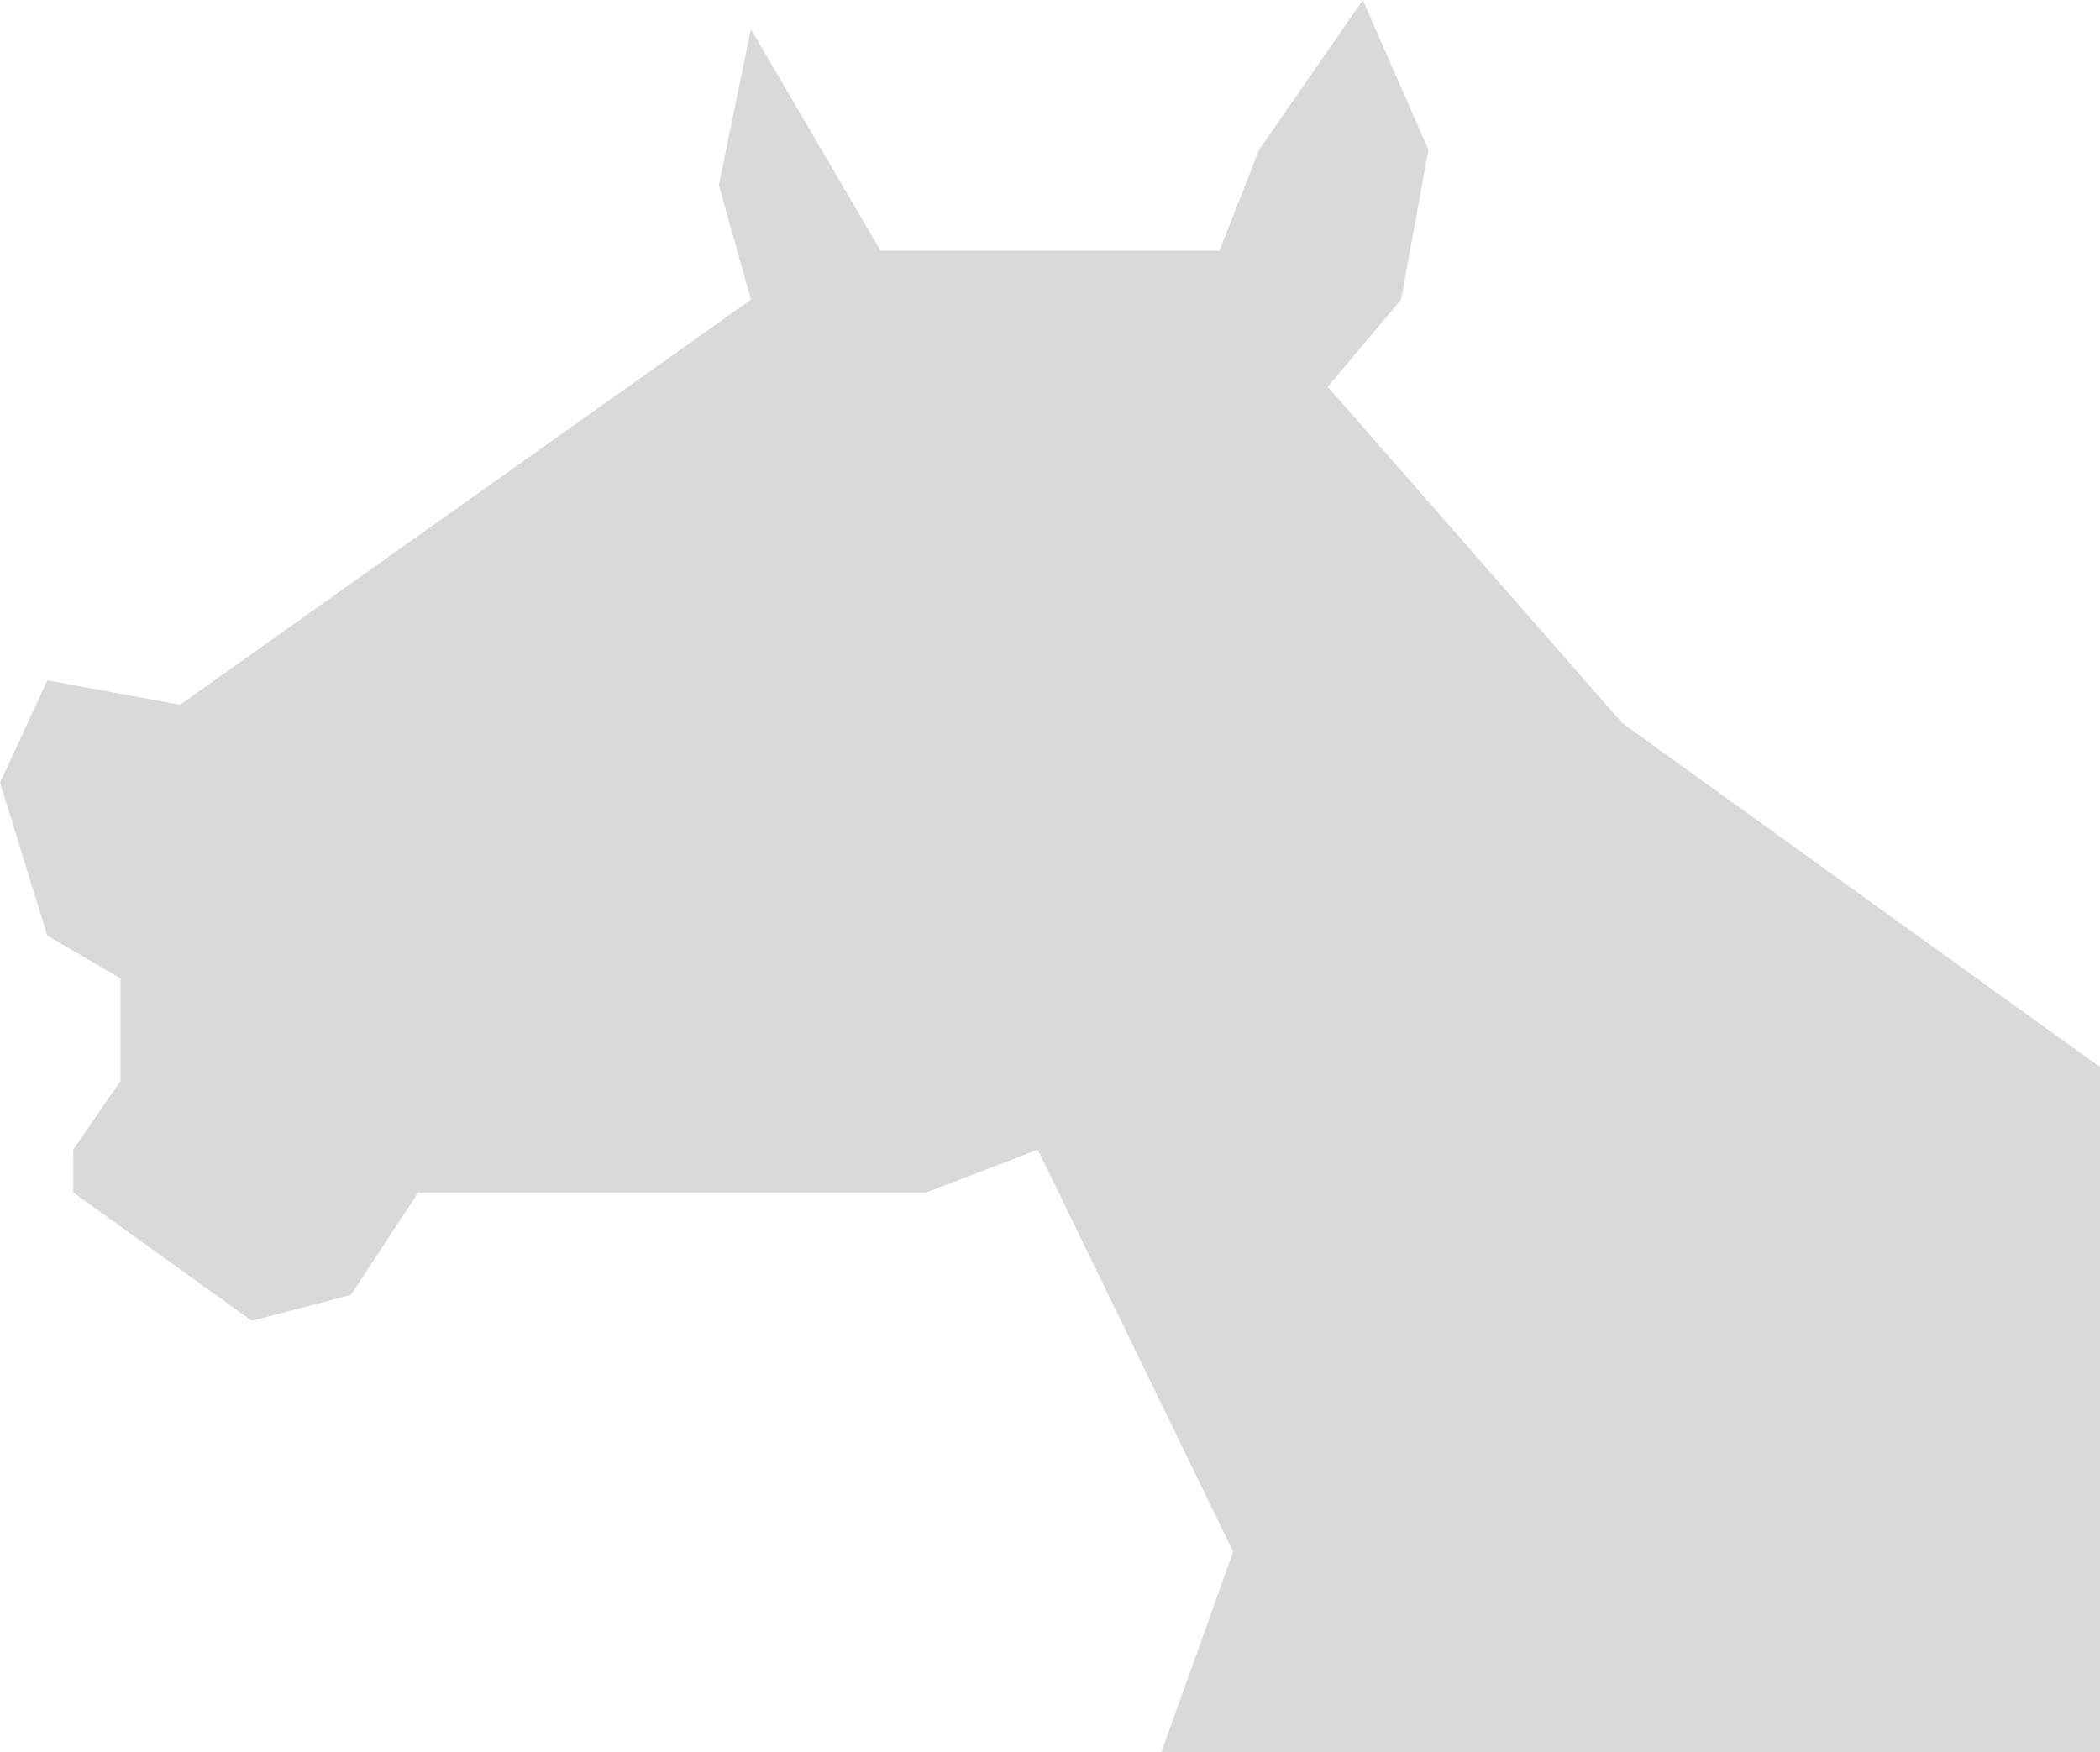 <svg width="471" height="393" viewBox="0 0 471 393" fill="none" xmlns="http://www.w3.org/2000/svg">
<path d="M276.576 348.076L260.488 393H471V239.366L363.861 162.207L297.798 86.762L314.228 67.215L320.39 33.607L305.671 0L282.395 33.607L273.495 56.241H197.505L168.41 6.516L161.222 41.495L168.41 67.215L40.391 158.092L10.611 152.605L0 175.581L10.611 209.874L27.041 219.476V242.453L16.43 257.885V267.487L56.479 296.293L78.728 290.463L93.789 267.487H207.774L232.762 257.885L276.576 348.076Z" fill="#D9D9D9"/>
</svg>
